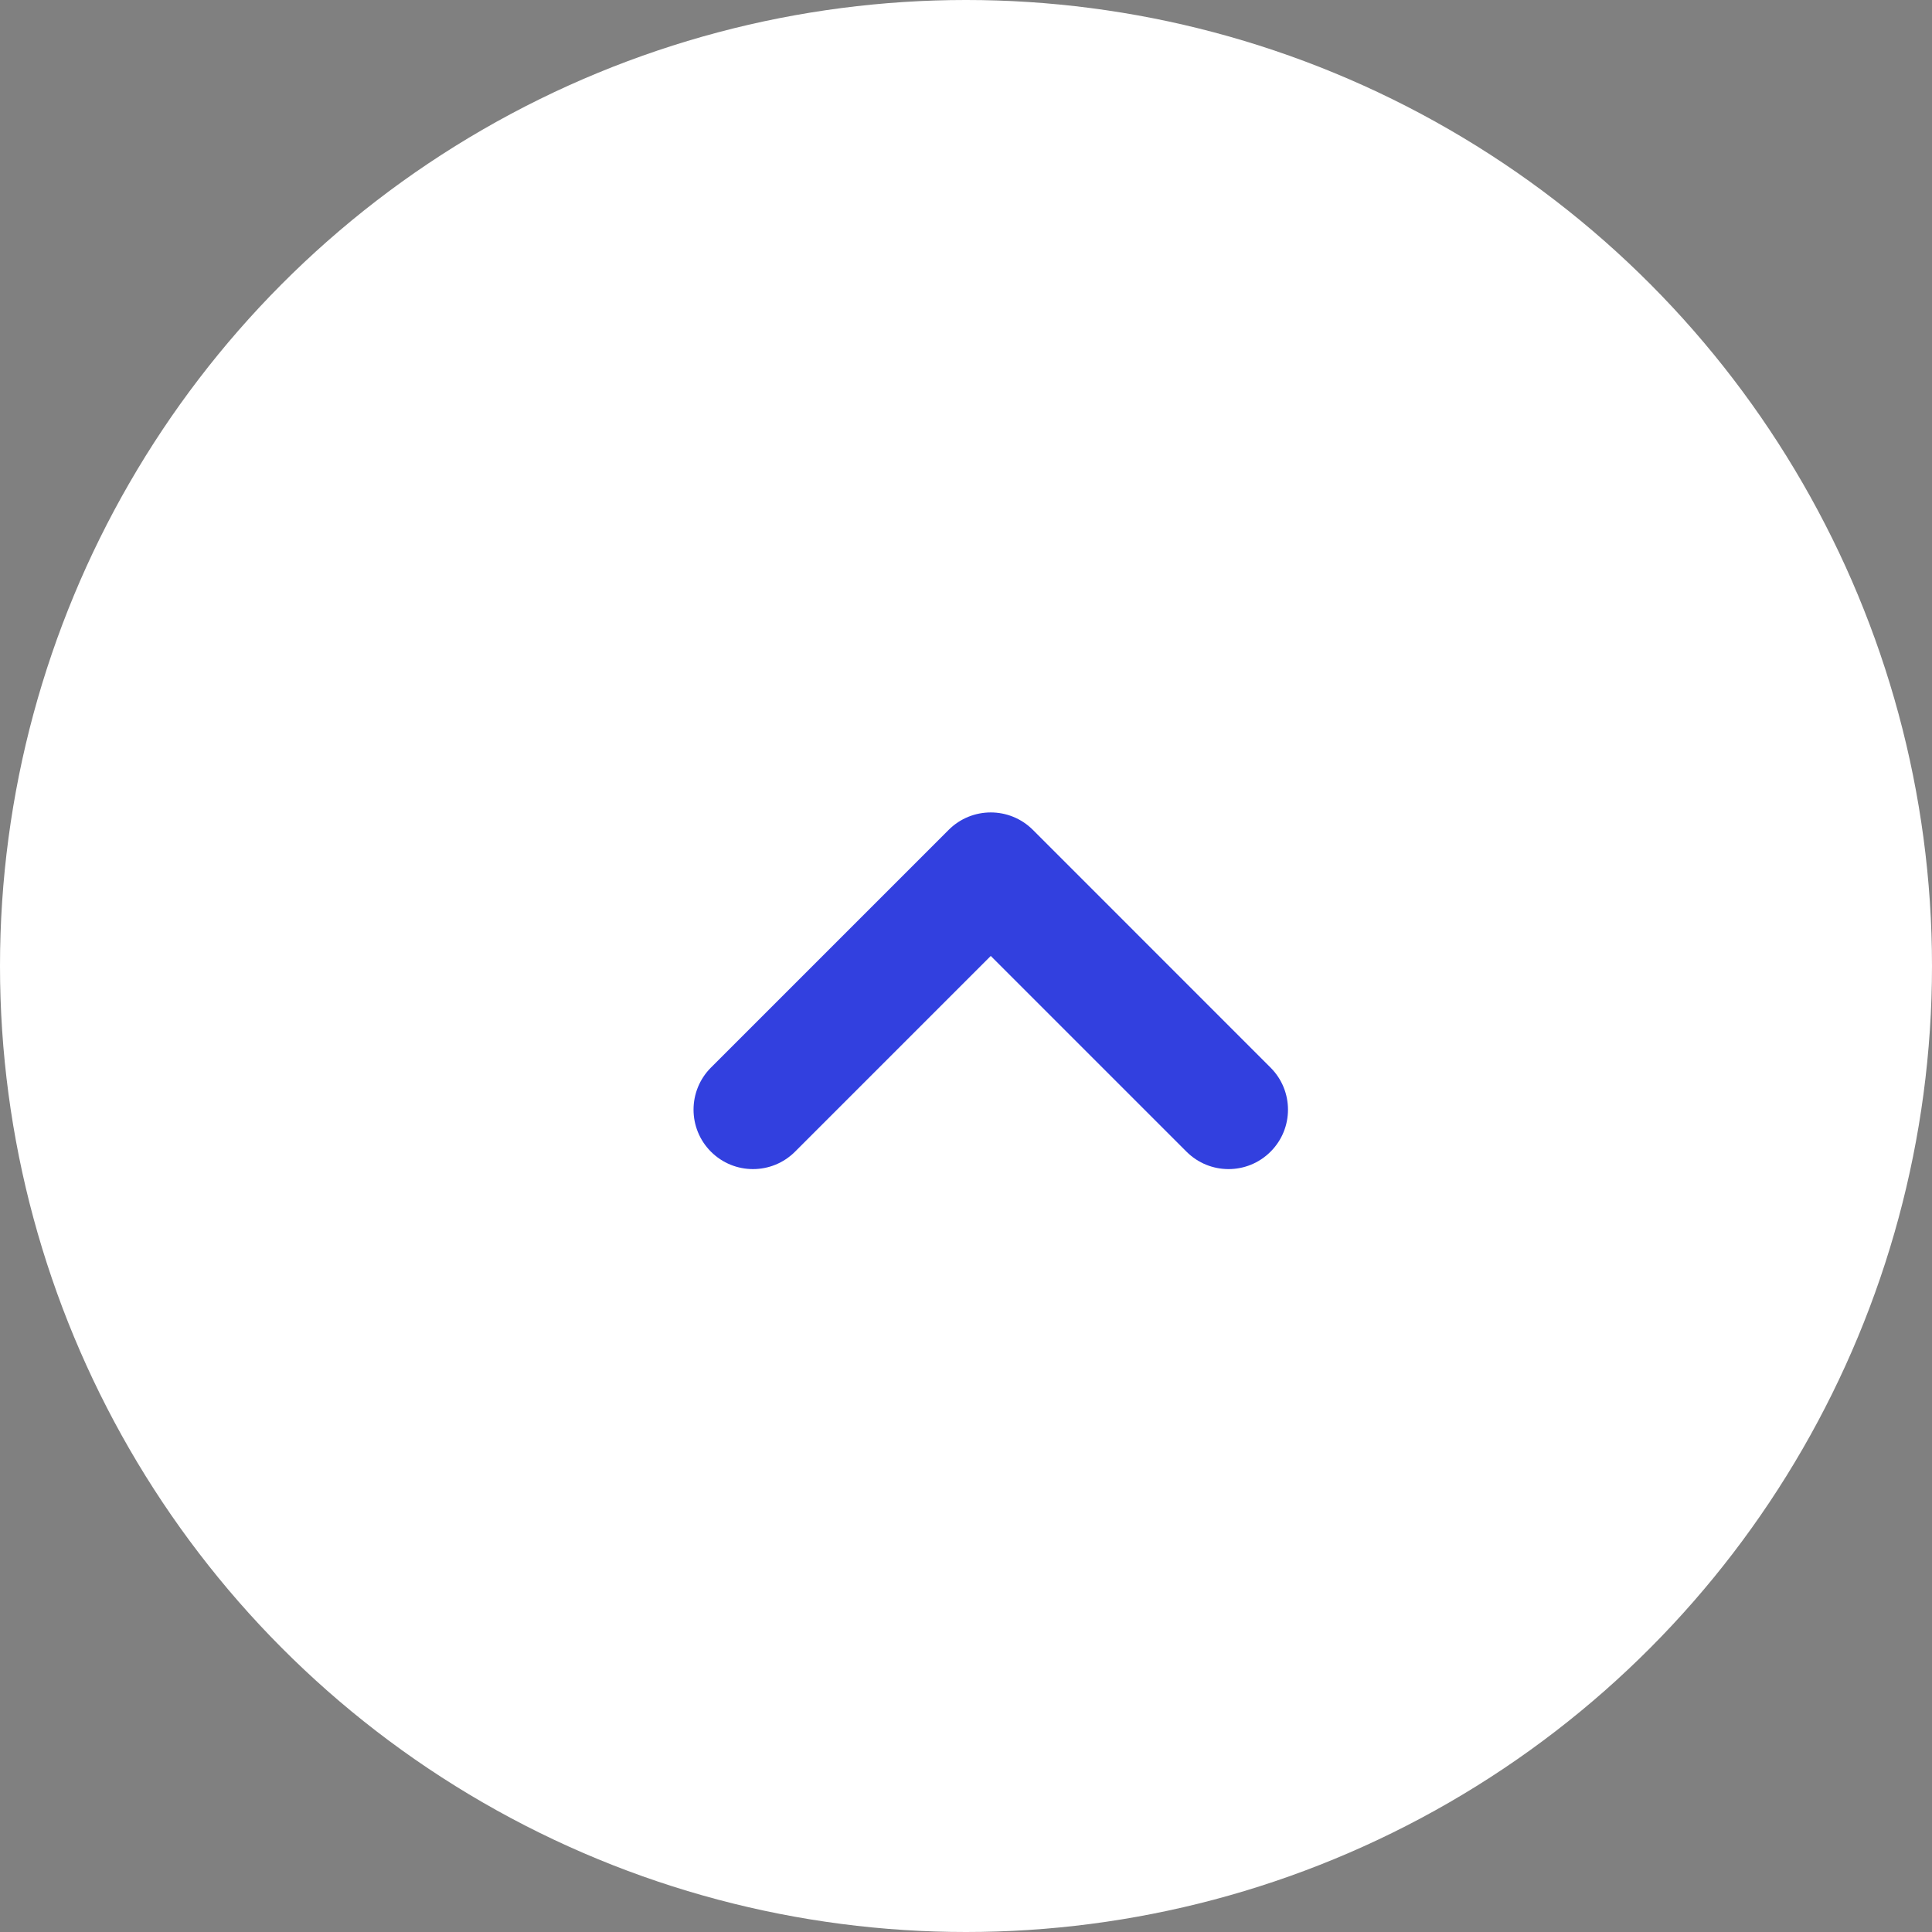 <svg width="39" height="39" viewBox="0 0 39 39" fill="none" xmlns="http://www.w3.org/2000/svg">
<rect x="0" y="0" width="39" height="39" fill="#808080" stroke="none"/>
<circle cx="19.5" cy="19.5" r="19.5" fill="white"/>
<path fill-rule="evenodd" clip-rule="evenodd" d="M25.648 23.248C25.18 23.717 24.42 23.717 23.951 23.248L20 19.297L16.049 23.248C15.58 23.717 14.82 23.717 14.351 23.248C13.883 22.78 13.883 22.02 14.351 21.551L19.151 16.751C19.62 16.283 20.38 16.283 20.849 16.751L25.648 21.551C26.117 22.02 26.117 22.78 25.648 23.248Z" fill="#3240DF"/>
</svg>
